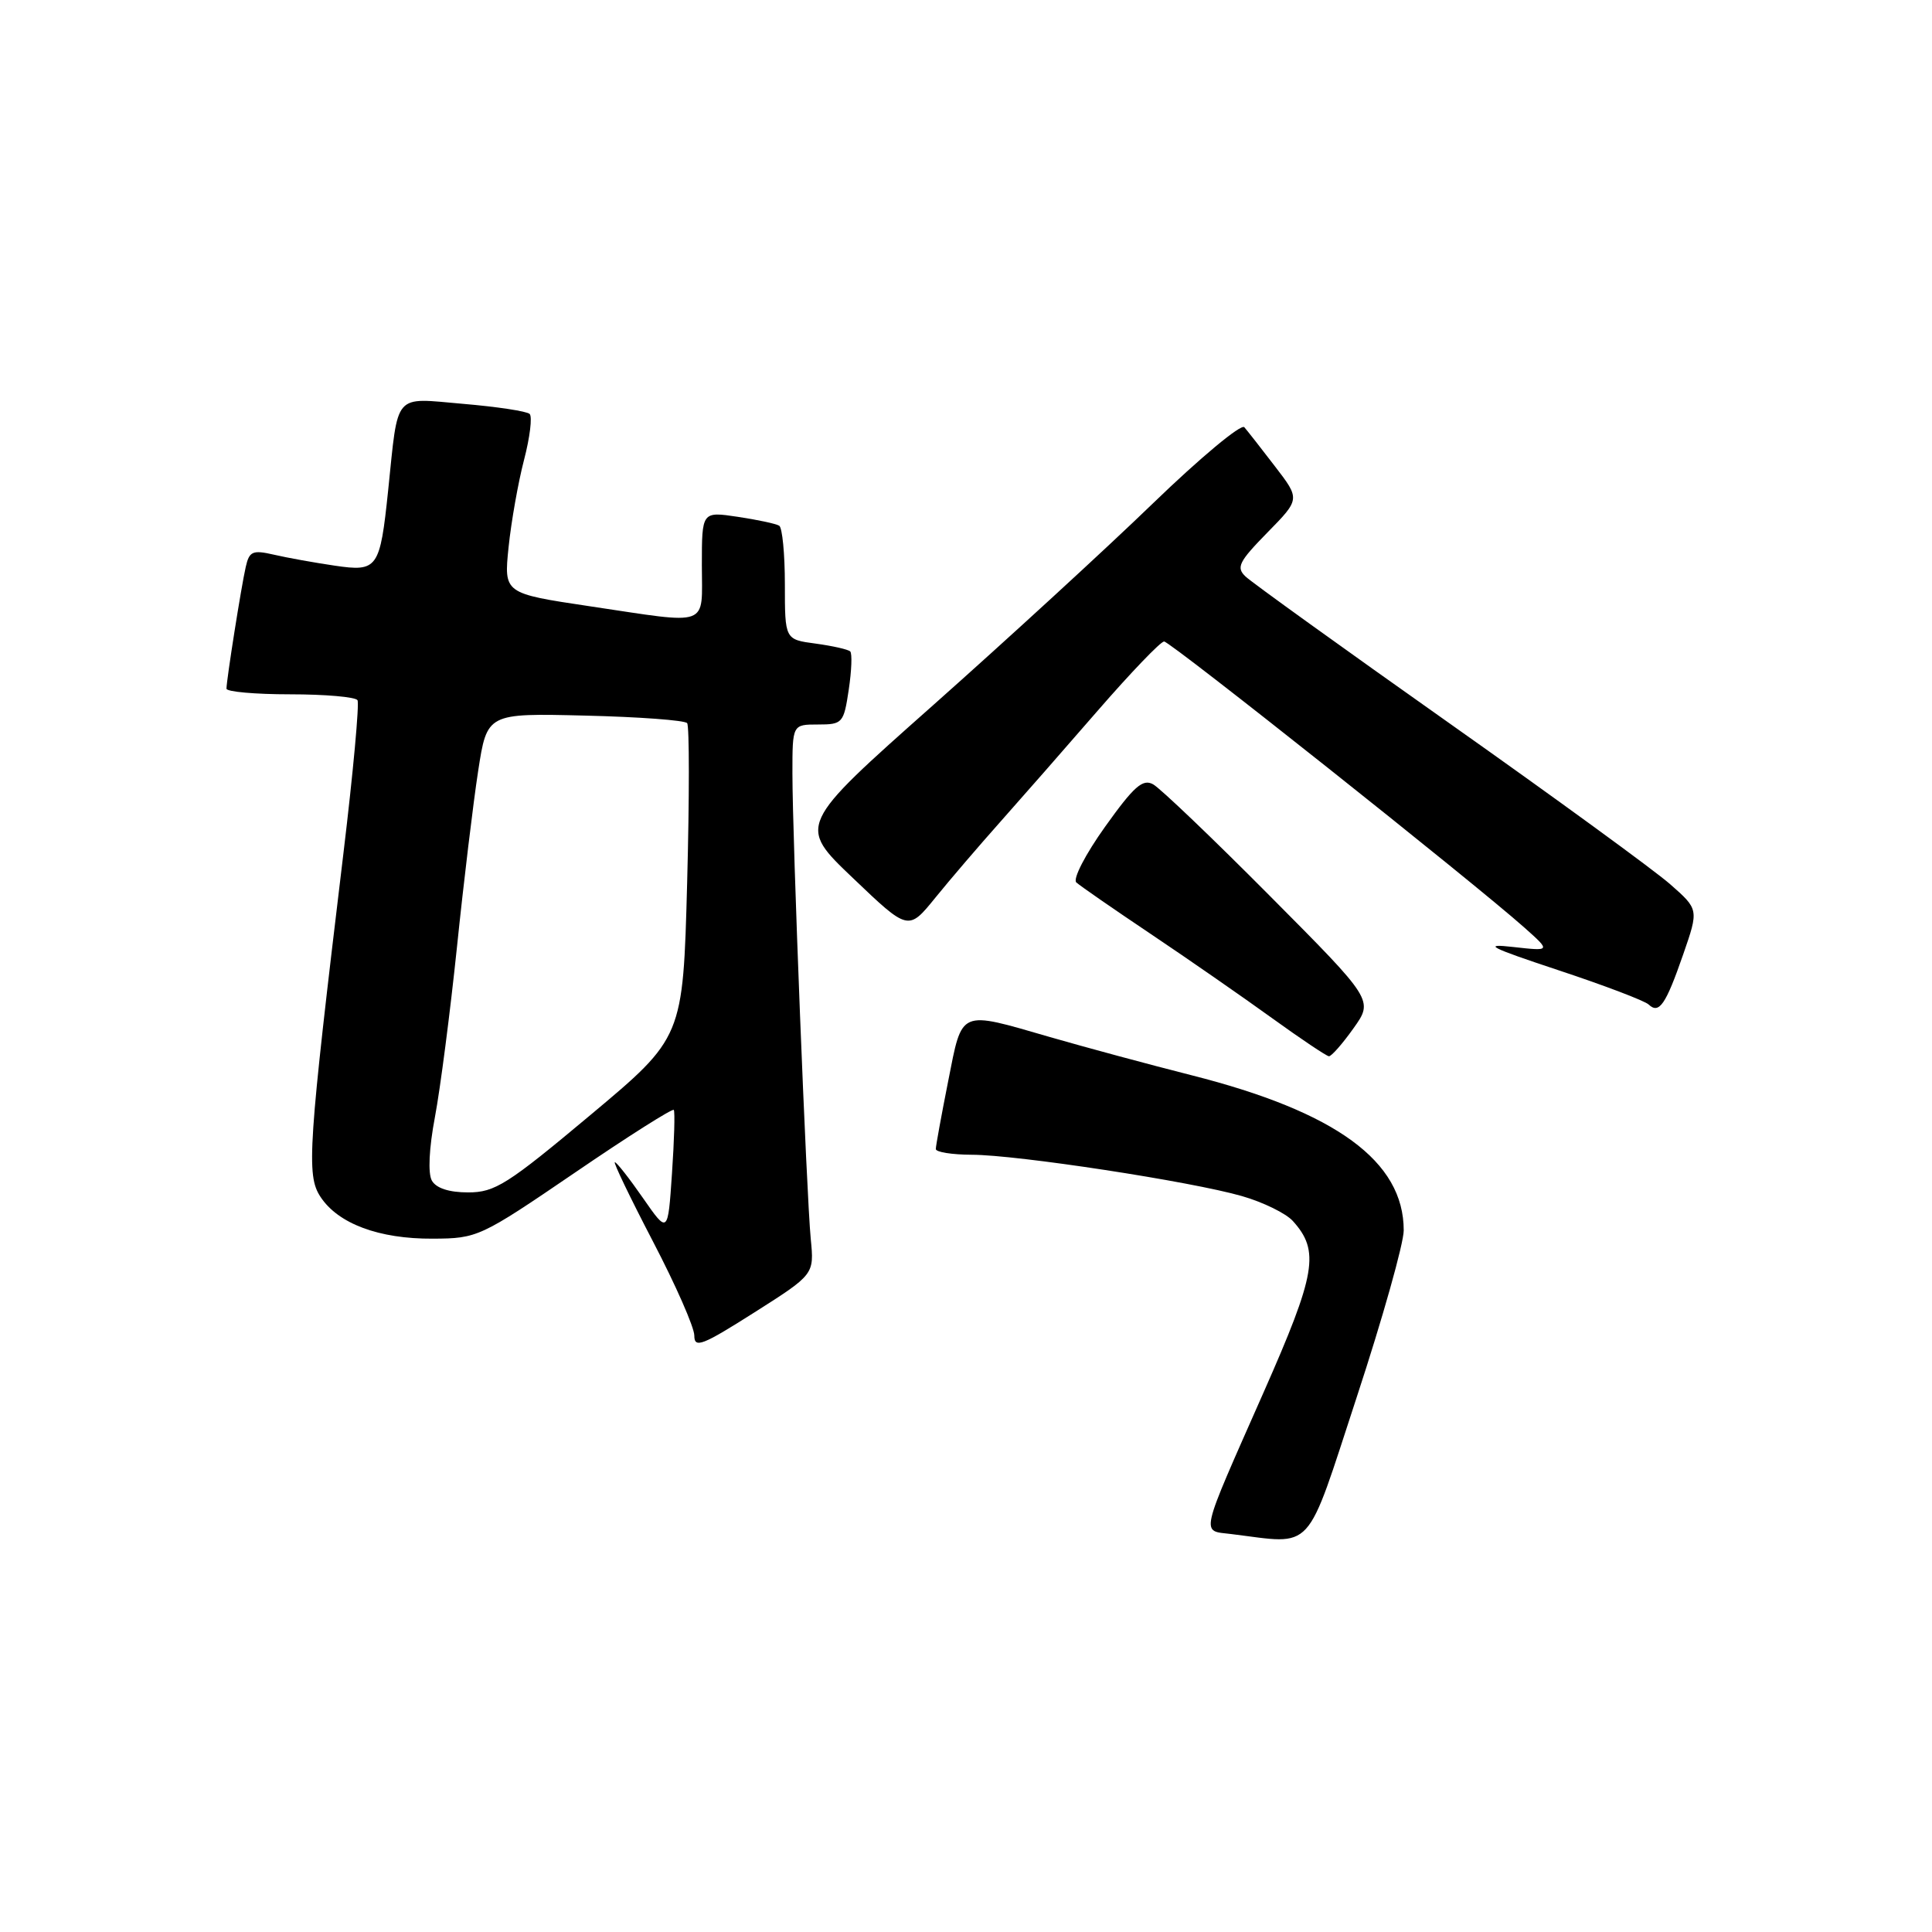 <?xml version="1.0" encoding="UTF-8" standalone="no"?>
<!DOCTYPE svg PUBLIC "-//W3C//DTD SVG 1.1//EN" "http://www.w3.org/Graphics/SVG/1.1/DTD/svg11.dtd" >
<svg xmlns="http://www.w3.org/2000/svg" xmlns:xlink="http://www.w3.org/1999/xlink" version="1.1" viewBox="0 0 256 256">
 <g >
 <path fill="currentColor"
d=" M 179.79 185.08 C 183.21 174.67 186.00 164.75 186.00 163.03 C 186.00 153.88 177.04 147.33 157.90 142.48 C 152.18 141.03 143.74 138.75 139.14 137.42 C 126.98 133.90 127.54 133.66 125.64 143.25 C 124.74 147.79 124.00 151.84 124.00 152.25 C 124.00 152.66 126.14 153.00 128.75 153.01 C 134.79 153.02 157.90 156.56 164.57 158.49 C 167.36 159.29 170.40 160.78 171.31 161.79 C 174.90 165.76 174.39 168.75 167.43 184.50 C 158.83 203.97 159.11 202.77 163.15 203.27 C 174.25 204.63 172.89 206.12 179.79 185.08 Z  M 107.43 164.18 C 106.86 158.27 105.00 111.12 105.00 102.47 C 105.00 96.00 105.00 96.00 108.39 96.00 C 111.64 96.00 111.80 95.82 112.46 91.41 C 112.84 88.88 112.93 86.60 112.66 86.32 C 112.39 86.05 110.33 85.59 108.08 85.28 C 104.00 84.74 104.00 84.74 104.00 77.43 C 104.00 73.41 103.66 69.91 103.25 69.66 C 102.84 69.40 100.36 68.87 97.75 68.48 C 93.00 67.77 93.00 67.77 93.00 74.89 C 93.00 83.22 94.31 82.74 78.13 80.33 C 66.76 78.63 66.76 78.63 67.39 72.50 C 67.74 69.12 68.66 63.92 69.44 60.93 C 70.22 57.94 70.55 55.21 70.18 54.85 C 69.81 54.49 65.83 53.89 61.35 53.51 C 52.04 52.71 52.80 51.83 51.43 65.00 C 50.35 75.36 50.04 75.79 44.34 74.95 C 41.68 74.56 38.06 73.91 36.30 73.50 C 33.47 72.85 33.03 73.04 32.56 75.13 C 31.97 77.71 30.02 90.04 30.01 91.25 C 30.00 91.66 33.80 92.00 38.44 92.00 C 43.08 92.00 47.10 92.35 47.37 92.78 C 47.63 93.21 46.80 102.33 45.51 113.03 C 40.81 152.09 40.57 155.69 42.46 158.58 C 44.80 162.15 50.21 164.17 57.35 164.13 C 63.27 164.10 63.62 163.94 76.18 155.38 C 83.22 150.57 89.12 146.84 89.28 147.07 C 89.45 147.31 89.34 151.10 89.04 155.50 C 88.50 163.50 88.50 163.50 85.20 158.75 C 83.39 156.14 81.71 154.00 81.47 154.00 C 81.24 154.00 83.51 158.72 86.52 164.50 C 89.53 170.27 92.00 175.88 92.00 176.97 C 92.00 178.70 93.05 178.29 99.95 173.91 C 107.89 168.87 107.89 168.87 107.43 164.18 Z  M 179.34 136.26 C 182.00 132.53 182.00 132.53 168.25 118.70 C 160.69 111.09 153.74 104.45 152.80 103.93 C 151.42 103.16 150.26 104.18 146.42 109.56 C 143.82 113.20 142.12 116.49 142.62 116.93 C 143.10 117.37 147.55 120.45 152.50 123.77 C 157.45 127.09 164.65 132.09 168.50 134.87 C 172.35 137.65 175.77 139.94 176.09 139.96 C 176.41 139.98 177.88 138.32 179.34 136.26 Z  M 223.03 126.47 C 225.10 120.50 225.10 120.50 221.30 117.16 C 219.21 115.32 206.03 105.71 192.00 95.80 C 177.97 85.89 165.84 77.16 165.04 76.39 C 163.77 75.19 164.15 74.43 167.93 70.57 C 172.28 66.14 172.28 66.14 168.96 61.82 C 167.14 59.44 165.30 57.10 164.88 56.61 C 164.47 56.12 159.03 60.65 152.81 66.66 C 146.59 72.68 133.44 84.74 123.60 93.48 C 105.69 109.37 105.69 109.37 113.03 116.36 C 120.36 123.36 120.36 123.36 123.93 118.96 C 125.89 116.54 129.75 112.04 132.50 108.95 C 135.25 105.86 141.08 99.21 145.46 94.16 C 149.84 89.12 153.79 85.00 154.25 85.00 C 155.07 85.00 195.35 116.99 202.00 122.92 C 205.50 126.04 205.50 126.04 200.50 125.48 C 196.35 125.01 197.37 125.53 206.50 128.56 C 212.55 130.56 217.93 132.61 218.45 133.10 C 219.84 134.41 220.71 133.15 223.03 126.47 Z  M 57.22 156.43 C 56.69 155.47 56.85 152.14 57.63 148.02 C 58.34 144.26 59.65 134.12 60.55 125.49 C 61.44 116.87 62.71 106.36 63.36 102.15 C 64.54 94.50 64.54 94.50 77.52 94.82 C 84.66 94.99 90.75 95.44 91.05 95.82 C 91.35 96.19 91.35 105.72 91.05 116.99 C 90.50 137.48 90.50 137.48 78.24 147.74 C 67.24 156.95 65.58 158.00 62.04 158.00 C 59.49 158.00 57.79 157.44 57.22 156.43 Z "/>
</g>
</svg>